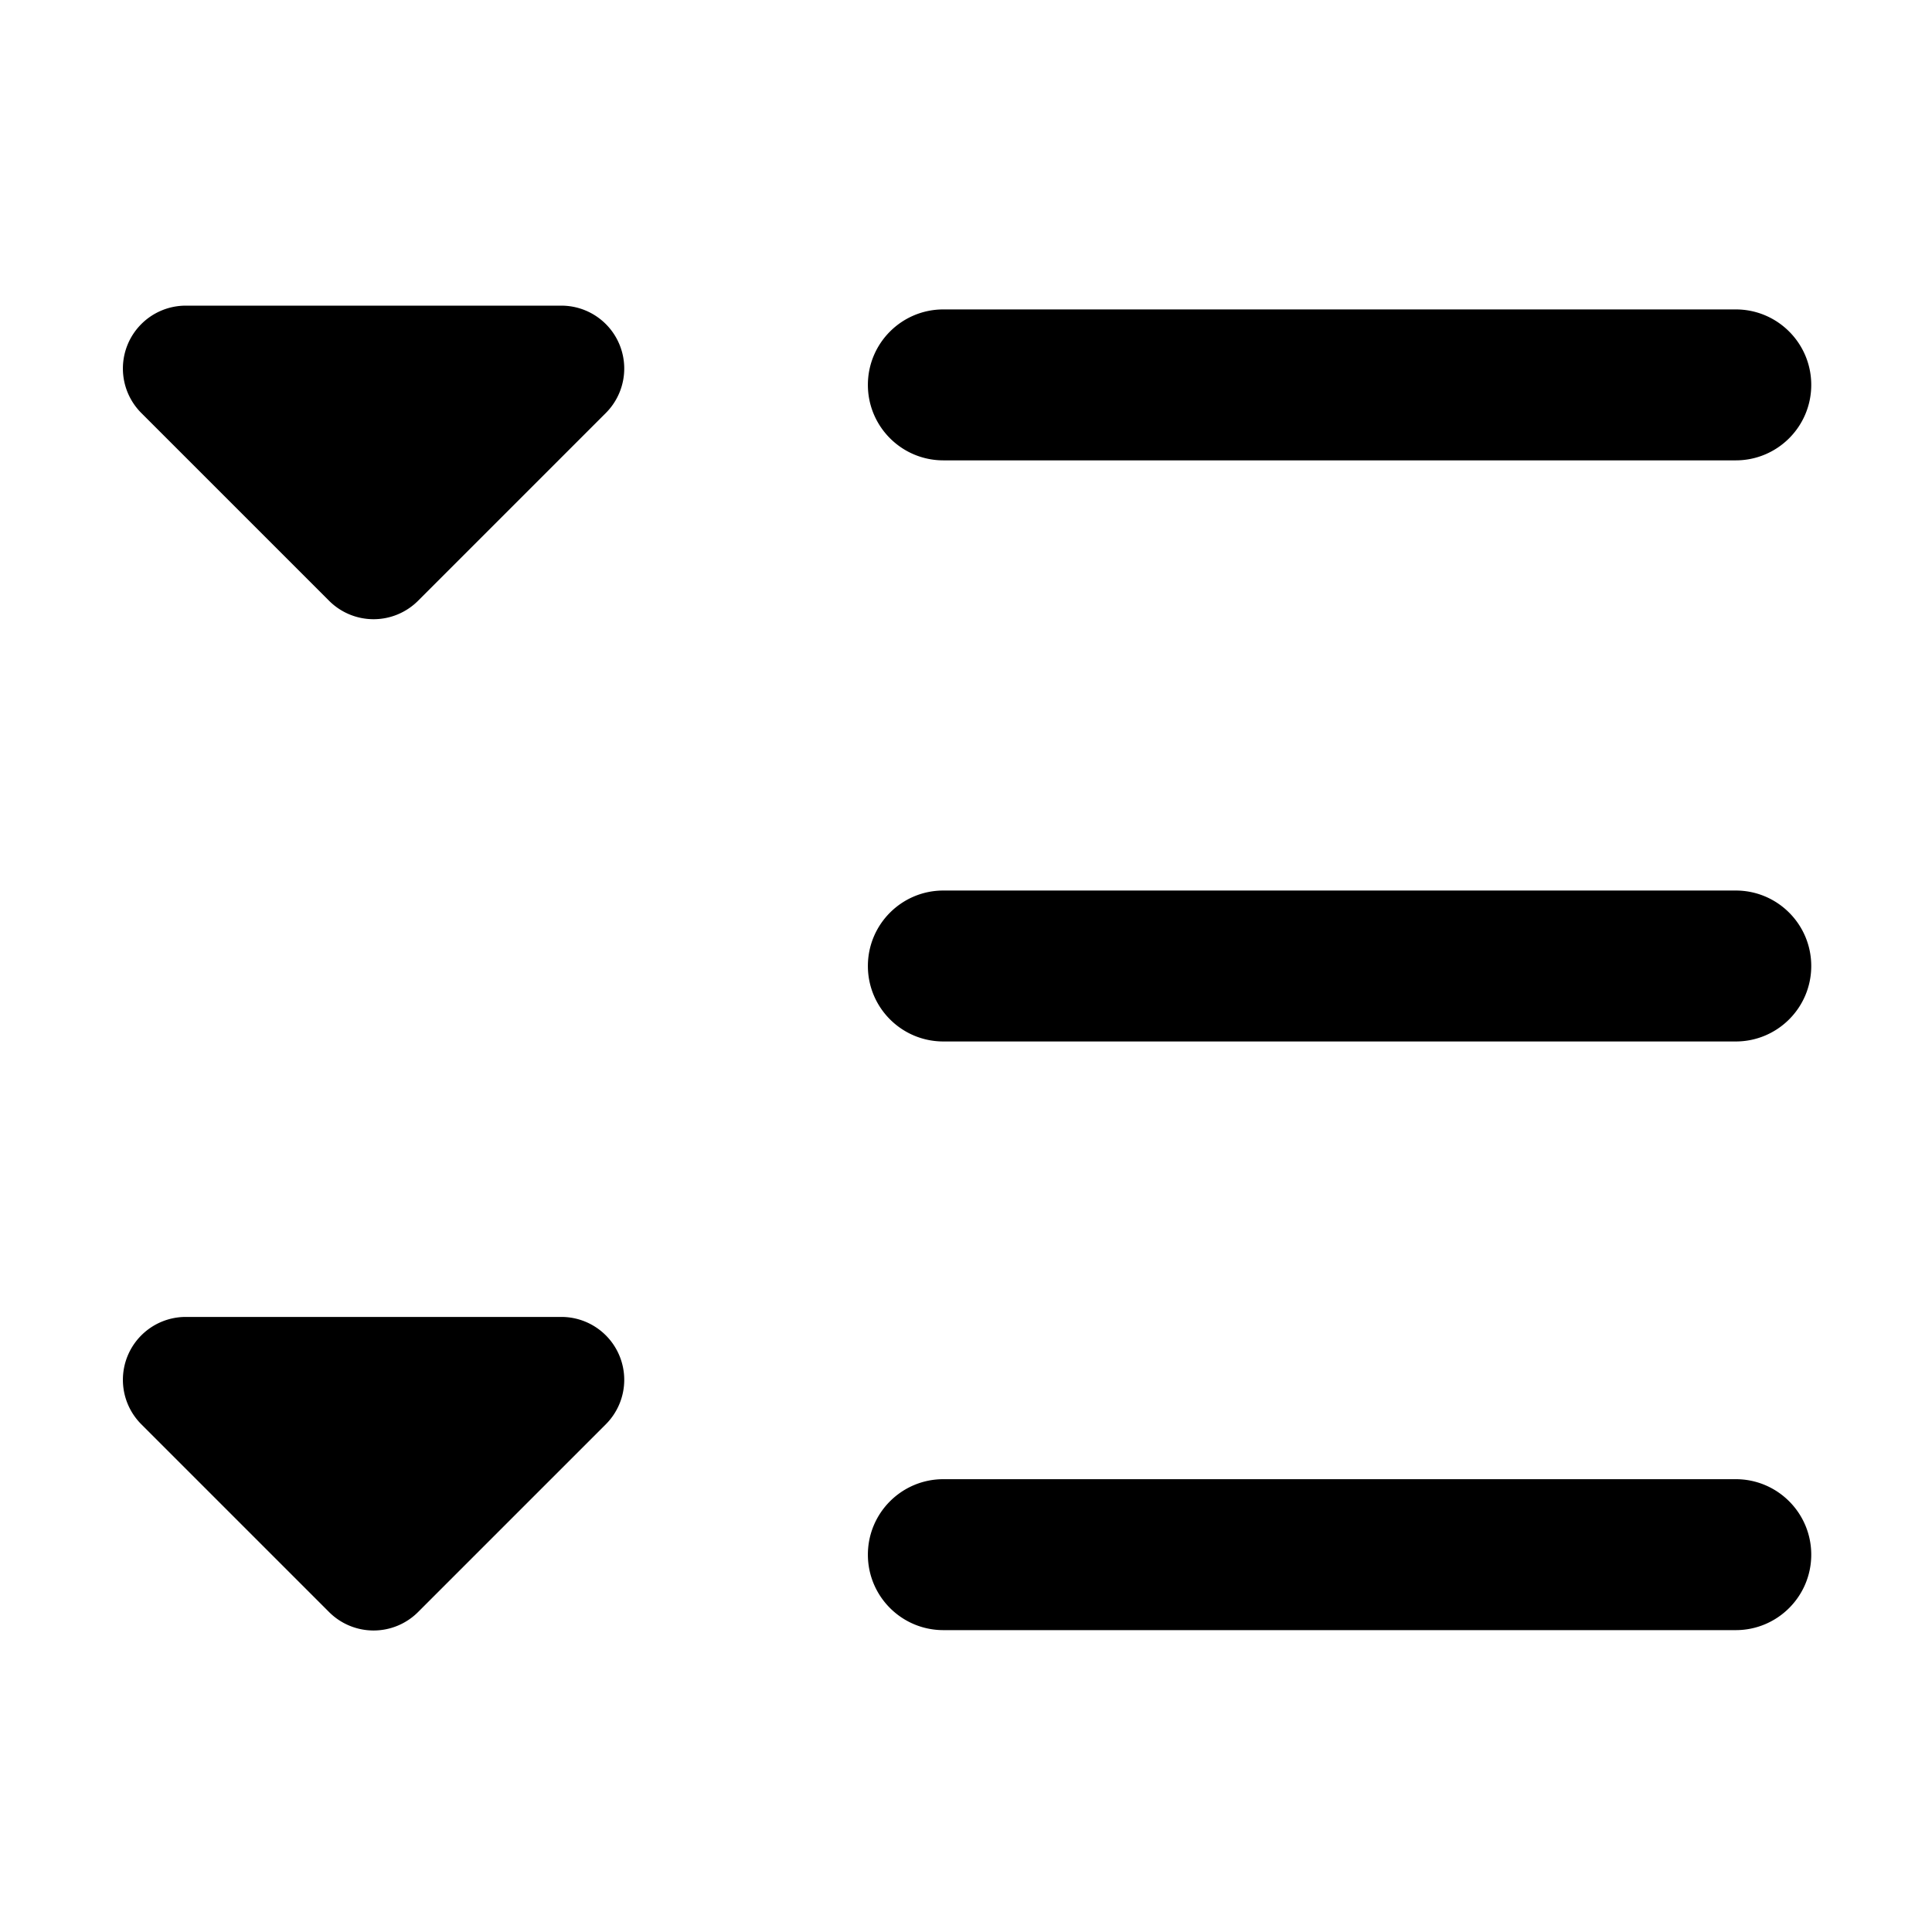 <svg xmlns="http://www.w3.org/2000/svg" viewBox="0 0 256 256"><path fill-rule="evenodd" fill="currentColor" d="M74.382 40.5H24.618a8.333 8.333 0 0 0-5.892 14.226l24.881 24.881a8.333 8.333 0 0 0 11.786 0l24.881-24.881A8.333 8.333 0 0 0 74.382 40.5Zm0 134H24.618a8.333 8.333 0 0 0-5.892 14.226l24.881 24.881a8.333 8.333 0 0 0 11.786 0l24.881-24.881a8.333 8.333 0 0 0-5.892-14.226ZM125 41h105c5.523 0 10 4.477 10 10s-4.477 10-10 10H125c-5.523 0-10-4.477-10-10s4.477-10 10-10Zm0 77h105c5.523 0 10 4.477 10 10s-4.477 10-10 10H125c-5.523 0-10-4.477-10-10s4.477-10 10-10Zm0 78h105c5.523 0 10 4.477 10 10s-4.477 10-10 10H125c-5.523 0-10-4.477-10-10s4.477-10 10-10Z"/></svg>